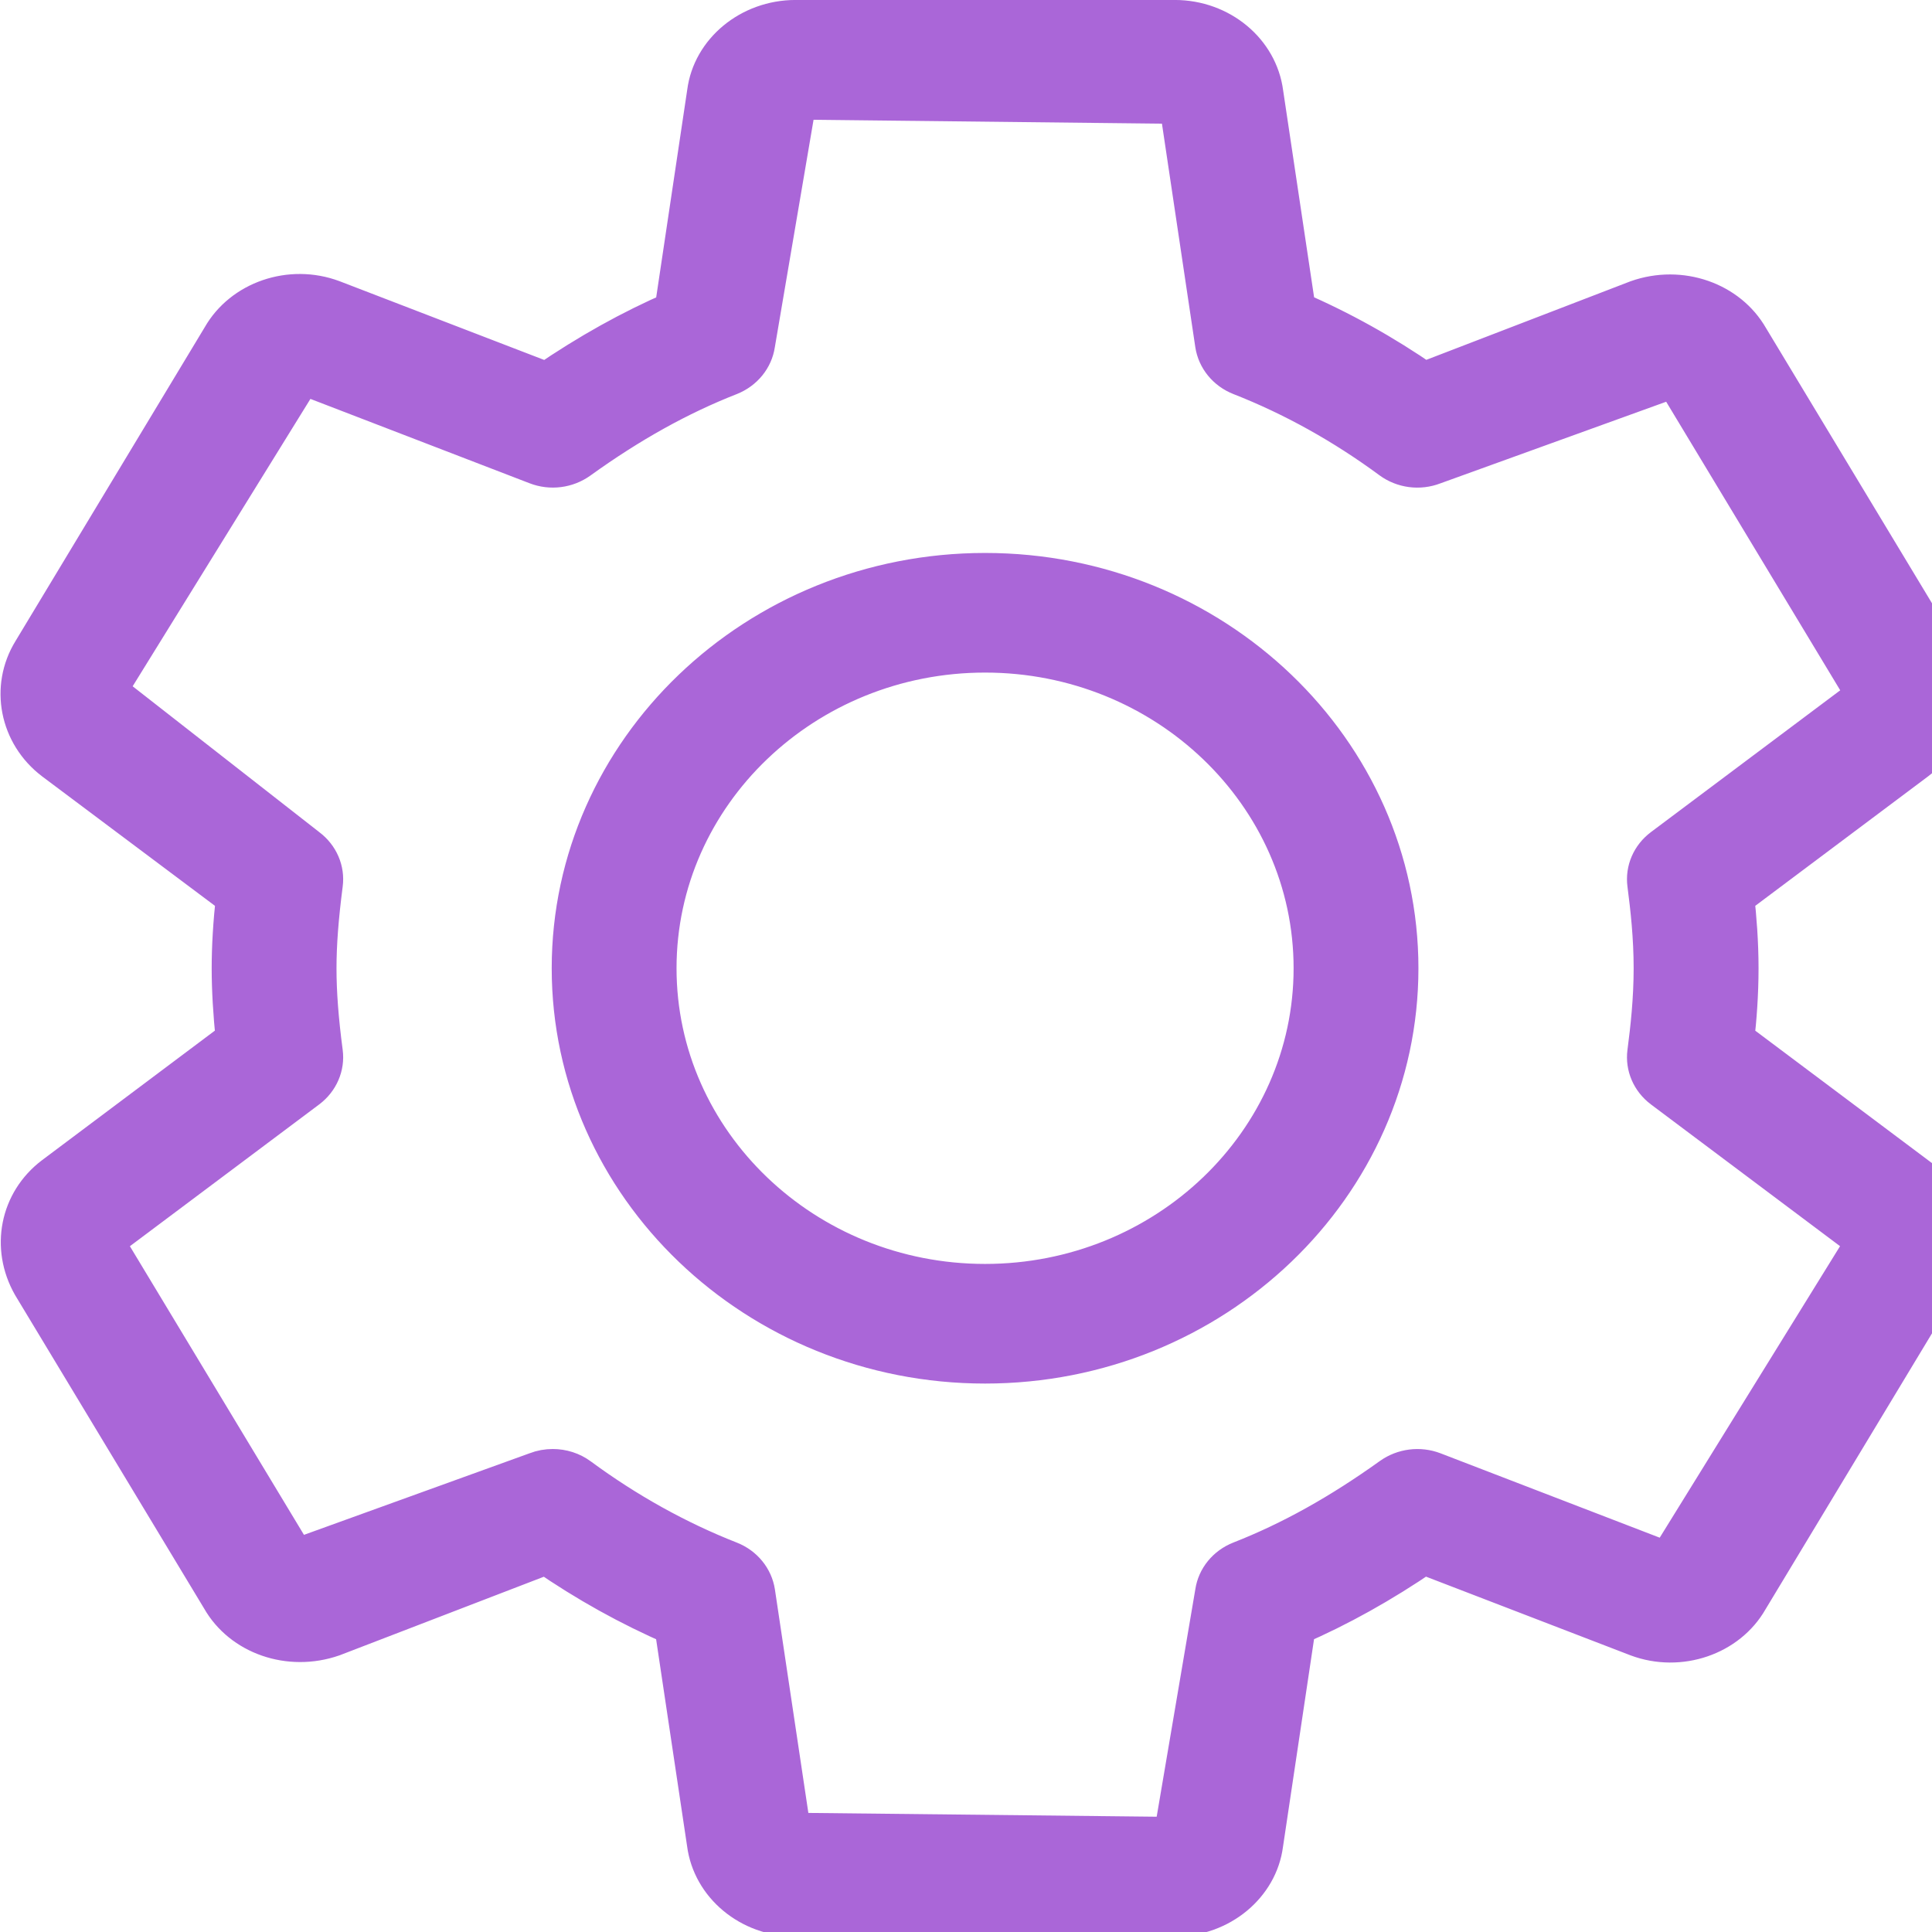 <?xml version="1.0" encoding="UTF-8" standalone="no"?>
<!-- Generator: Adobe Illustrator 19.0.0, SVG Export Plug-In . SVG Version: 6.00 Build 0)  -->

<svg
   xmlns:dc="http://purl.org/dc/elements/1.1/"
   xmlns:cc="http://creativecommons.org/ns#"
   xmlns:rdf="http://www.w3.org/1999/02/22-rdf-syntax-ns#"
   xmlns:svg="http://www.w3.org/2000/svg"
   xmlns="http://www.w3.org/2000/svg"
   xmlns:sodipodi="http://sodipodi.sourceforge.net/DTD/sodipodi-0.dtd"
   xmlns:inkscape="http://www.inkscape.org/namespaces/inkscape"
   version="1.1"
   id="Layer_1"
   x="0px"
   y="0px"
   viewBox="0 0 12 12"
   xml:space="preserve"
   sodipodi:docname="settings.svg"
   inkscape:version="0.92.5 (2060ec1f9f, 2020-04-08)"
   width="12"
   height="12"><defs
   id="defs1618" /><sodipodi:namedview
   pagecolor="#ffffff"
   bordercolor="#666666"
   borderopacity="1"
   objecttolerance="10"
   gridtolerance="10"
   guidetolerance="10"
   inkscape:pageopacity="0"
   inkscape:pageshadow="2"
   inkscape:window-width="1366"
   inkscape:window-height="739"
   id="namedview1616"
   showgrid="false"
   showborder="true"
   inkscape:zoom="29.5"
   inkscape:cx="4.1246735"
   inkscape:cy="4.9615377"
   inkscape:window-x="0"
   inkscape:window-y="0"
   inkscape:window-maximized="1"
   inkscape:current-layer="Layer_1"
   fit-margin-top="0"
   fit-margin-left="0"
   fit-margin-right="0"
   fit-margin-bottom="0" />
<g
   id="g1583"
   transform="matrix(0.024,0,0,0.023,-0.026,0.126)"
   style="fill:#aa66d8;fill-opacity:1;stroke:#aa66d8;stroke-width:10.971;stroke-opacity:1">
	<g
   id="g1581"
   style="fill:#aa66d8;fill-opacity:1;stroke:#aa66d8;stroke-width:10.971;stroke-opacity:1">
		<g
   id="g1579"
   style="fill:#aa66d8;fill-opacity:1;stroke:#aa66d8;stroke-width:10.971;stroke-opacity:1">
			<path
   d="m 496.659,312.128 -47.061,-36.8 c 0.619,-5.675 1.109,-12.309 1.109,-19.328 0,-7.019 -0.512,-13.653 -1.109,-19.328 l 47.104,-36.821 c 8.747,-6.912 11.157,-19.179 5.568,-29.397 L 453.331,85.782 C 447.976,76.033 435.966,71.574 425.022,75.606 L 369.491,97.899 C 358.867,90.219 347.71,83.734 336.168,78.55 L 327.72,19.649 C 326.334,8.448 316.606,0 305.107,0 h -98.133 c -11.499,0 -21.227,8.448 -22.592,19.435 l -8.469,59.115 c -11.179,5.056 -22.165,11.435 -33.28,19.371 L 86.953,75.564 C 76.308,71.404 64.19,75.799 58.857,85.569 l -49.003,84.8 c -5.781,9.771 -3.413,22.443 5.547,29.525 l 47.061,36.779 c -0.747,7.211 -1.109,13.461 -1.109,19.328 0,5.867 0.363,12.117 1.067,19.328 L 15.316,312.172 C 6.59,319.083 4.2,331.349 9.768,341.568 l 48.939,84.672 c 5.312,9.728 17.301,14.165 28.309,10.176 l 55.531,-22.293 c 10.624,7.659 21.803,14.144 33.344,19.349 l 8.448,58.88 c 1.387,11.2 11.115,19.648 22.613,19.648 h 98.133 c 11.499,0 21.227,-8.448 22.592,-19.435 l 8.469,-59.093 c 11.179,-5.056 22.165,-11.435 33.28,-19.371 l 55.68,22.357 c 10.603,4.117 22.763,-0.235 28.096,-10.005 l 49.195,-85.099 c 5.441,-9.983 3.051,-22.25 -5.738,-29.226 z m -12.907,18.773 -50.816,85.717 -61.077,-24.533 c -3.456,-1.387 -7.381,-0.853 -10.368,1.365 -13.227,9.899 -26.005,17.344 -39.104,22.699 -3.499,1.429 -5.995,4.608 -6.528,8.363 l -10.773,66.155 -99.563,-1.131 -9.323,-65.003 c -0.555,-3.755 -3.029,-6.933 -6.528,-8.363 -13.632,-5.589 -26.752,-13.205 -39.019,-22.635 -1.899,-1.472 -4.203,-2.219 -6.507,-2.219 -1.344,0 -2.688,0.235 -3.989,0.768 L 77.33,415.785 28.391,331.113 c -0.448,-0.832 -0.363,-1.792 0.149,-2.197 l 51.776,-40.469 c 2.944,-2.304 4.48,-6.016 4.011,-9.728 -1.131,-8.939 -1.643,-16.171 -1.643,-22.72 0,-6.549 0.533,-13.76 1.643,-22.72 0.469,-3.733 -1.067,-7.424 -4.011,-9.728 l -52.03,-42.431 50.816,-85.717 61.077,24.533 c 3.477,1.408 7.381,0.875 10.389,-1.365 13.205,-9.92 26.005,-17.344 39.104,-22.699 3.499,-1.451 5.973,-4.629 6.507,-8.363 l 10.795,-66.176 99.584,1.152 9.301,65.024 c 0.555,3.755 3.029,6.933 6.528,8.363 13.611,5.568 26.731,13.184 39.019,22.635 3.008,2.304 6.955,2.859 10.475,1.429 l 62.827,-23.701 48.939,84.672 c 0.448,0.832 0.363,1.771 -0.149,2.176 l -51.776,40.469 c -2.944,2.304 -4.48,5.995 -4.011,9.728 0.811,6.485 1.643,14.272 1.643,22.72 0,8.469 -0.832,16.235 -1.643,22.72 -0.469,3.712 1.067,7.424 4.011,9.728 l 51.712,40.448 c 0.553,0.448 0.66,1.408 0.318,2.005 z"
   id="path1575"
   inkscape:connector-curvature="0"
   style="fill:#aa66d8;fill-opacity:1;stroke:#aa66d8;stroke-width:10.971;stroke-opacity:1" />
			<path
   d="m 256.019,149.333 c -58.816,0 -106.667,47.851 -106.667,106.667 0,58.816 47.851,106.667 106.667,106.667 58.816,0 106.667,-47.851 106.667,-106.667 0,-58.816 -47.851,-106.667 -106.667,-106.667 z m 0,192 c -47.061,0 -85.333,-38.272 -85.333,-85.333 0,-47.061 38.272,-85.333 85.333,-85.333 47.061,0 85.333,38.272 85.333,85.333 0,47.061 -38.272,85.333 -85.333,85.333 z"
   id="path1577"
   inkscape:connector-curvature="0"
   style="fill:#aa66d8;fill-opacity:1;stroke:#aa66d8;stroke-width:10.971;stroke-opacity:1" />
		</g>
	</g>
</g>
<g
   id="g1585"
   transform="translate(-6.681,-500.023)">
</g>
<g
   id="g1587"
   transform="translate(-6.681,-500.023)">
</g>
<g
   id="g1589"
   transform="translate(-6.681,-500.023)">
</g>
<g
   id="g1591"
   transform="translate(-6.681,-500.023)">
</g>
<g
   id="g1593"
   transform="translate(-6.681,-500.023)">
</g>
<g
   id="g1595"
   transform="translate(-6.681,-500.023)">
</g>
<g
   id="g1597"
   transform="translate(-6.681,-500.023)">
</g>
<g
   id="g1599"
   transform="translate(-6.681,-500.023)">
</g>
<g
   id="g1601"
   transform="translate(-6.681,-500.023)">
</g>
<g
   id="g1603"
   transform="translate(-6.681,-500.023)">
</g>
<g
   id="g1605"
   transform="translate(-6.681,-500.023)">
</g>
<g
   id="g1607"
   transform="translate(-6.681,-500.023)">
</g>
<g
   id="g1609"
   transform="translate(-6.681,-500.023)">
</g>
<g
   id="g1611"
   transform="translate(-6.681,-500.023)">
</g>
<g
   id="g1613"
   transform="translate(-6.681,-500.023)">
</g>
</svg>